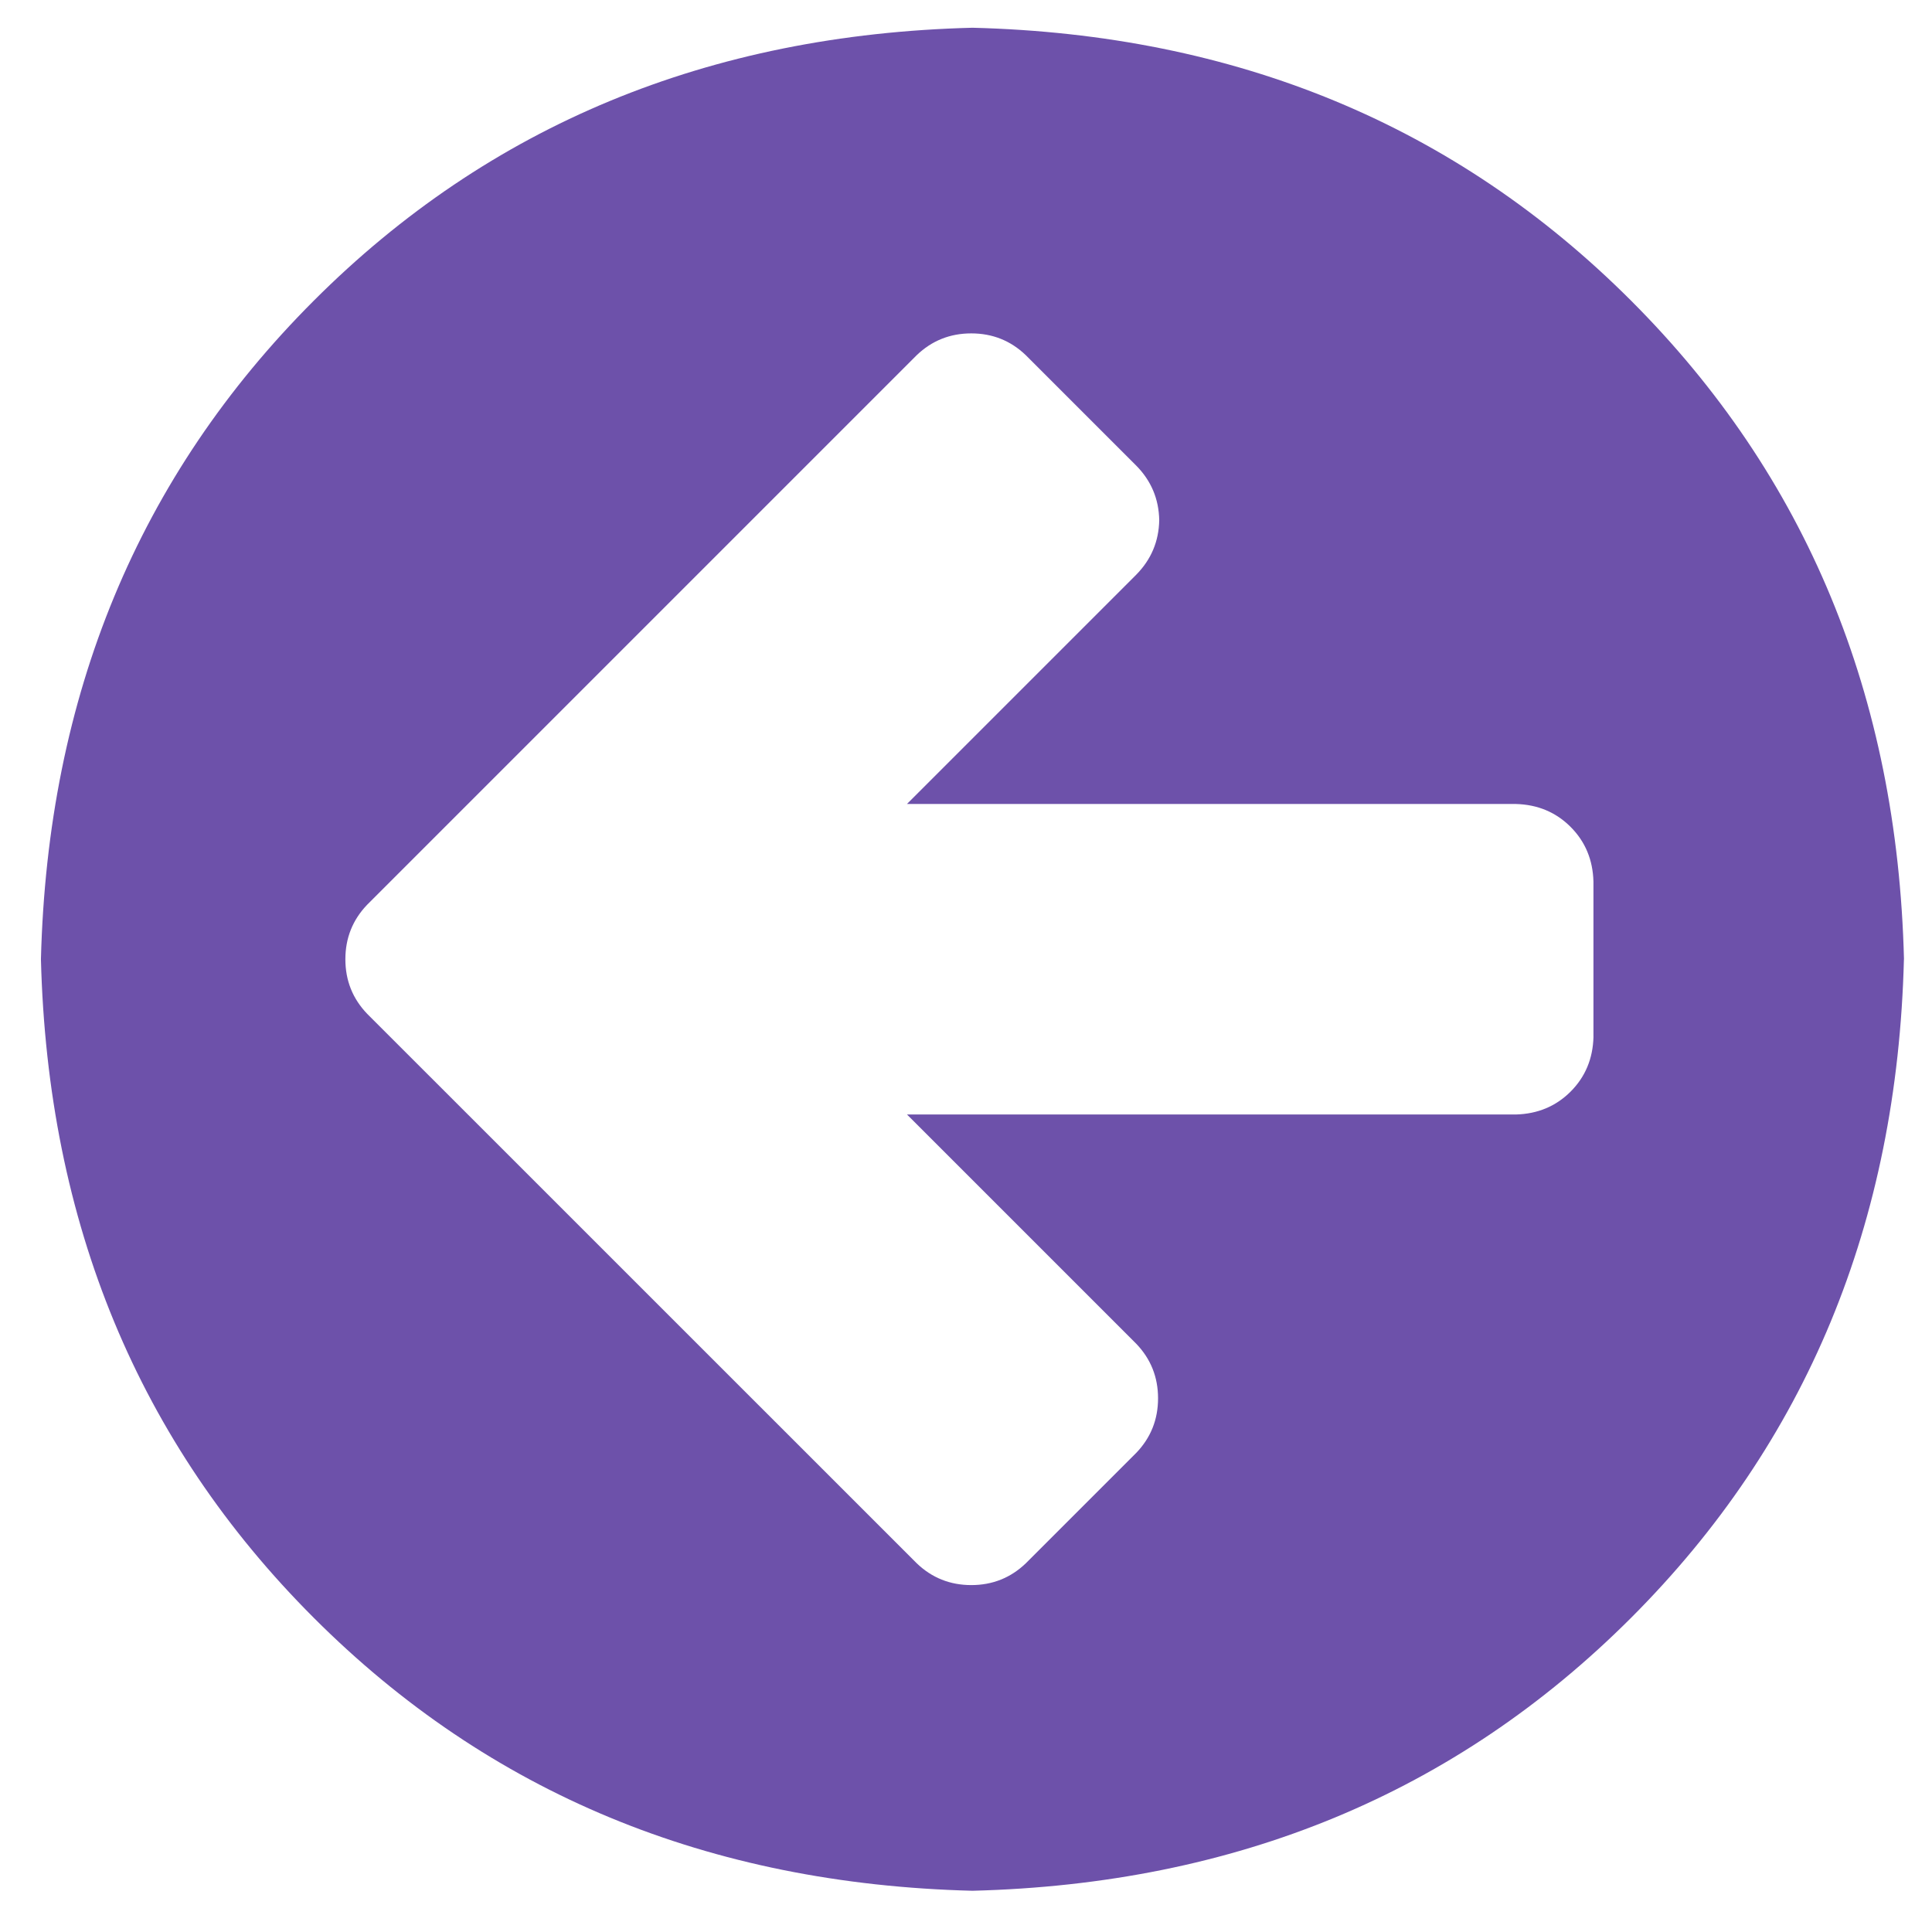 <svg id="Layer_1" data-name="Layer 1" xmlns="http://www.w3.org/2000/svg" viewBox="0 0 64 64"><defs><style>.cls-1{fill:#6d51aa;}.cls-2{fill:#fff;}</style></defs><title>bar</title>
  <g
     id="text3758"
     style="font-size:64px;font-style:normal;font-variant:normal;font-weight:normal;font-stretch:normal;line-height:125%;letter-spacing:0px;word-spacing:0px;fill:#6d51aa;fill-opacity:1;stroke:none;font-family:FontAwesome;-inkscape-font-specification:FontAwesome">
    <path
       d="m 52.786,34.348 c -0.019,0.722 -0.272,1.327 -0.758,1.813 -0.486,0.486 -1.091,0.739 -1.813,0.758 l -20.17,0 7.594,7.594 c 0.482,0.502 0.723,1.105 0.723,1.808 -3.8e-5,0.703 -0.241,1.306 -0.723,1.808 l -3.656,3.656 c -0.502,0.482 -1.105,0.723 -1.808,0.723 -0.703,5e-6 -1.306,-0.241 -1.808,-0.723 L 15.821,37.241 12.164,33.585 c -0.482,-0.502 -0.723,-1.105 -0.723,-1.808 -1.1e-5,-0.703 0.241,-1.306 0.723,-1.808 L 15.821,26.312 30.366,11.767 c 0.502,-0.482 1.105,-0.723 1.808,-0.723 0.703,4.7e-5 1.306,0.241 1.808,0.723 l 3.656,3.656 c 0.496,0.502 0.75,1.105 0.763,1.808 -0.013,0.703 -0.268,1.306 -0.763,1.808 l -7.594,7.594 20.17,0 c 0.722,0.019 1.327,0.272 1.813,0.758 0.486,0.486 0.739,1.091 0.758,1.813 l 0,5.143 z m 10.286,-2.571 C 62.851,23.038 59.837,15.765 54.031,9.959 48.225,4.153 40.953,1.14 32.214,0.919 23.475,1.14 16.202,4.153 10.396,9.959 4.59,15.765 1.577,23.038 1.356,31.777 c 0.221,8.739 3.234,16.012 9.04,21.817 5.806,5.806 13.078,8.819 21.817,9.04 8.739,-0.221 16.011,-3.234 21.817,-9.04 5.806,-5.806 8.819,-13.078 9.04,-21.817 z"
       id="path3763"
       style="font-size:72px;fill:#6d51aa" />
  </g>
</svg>
